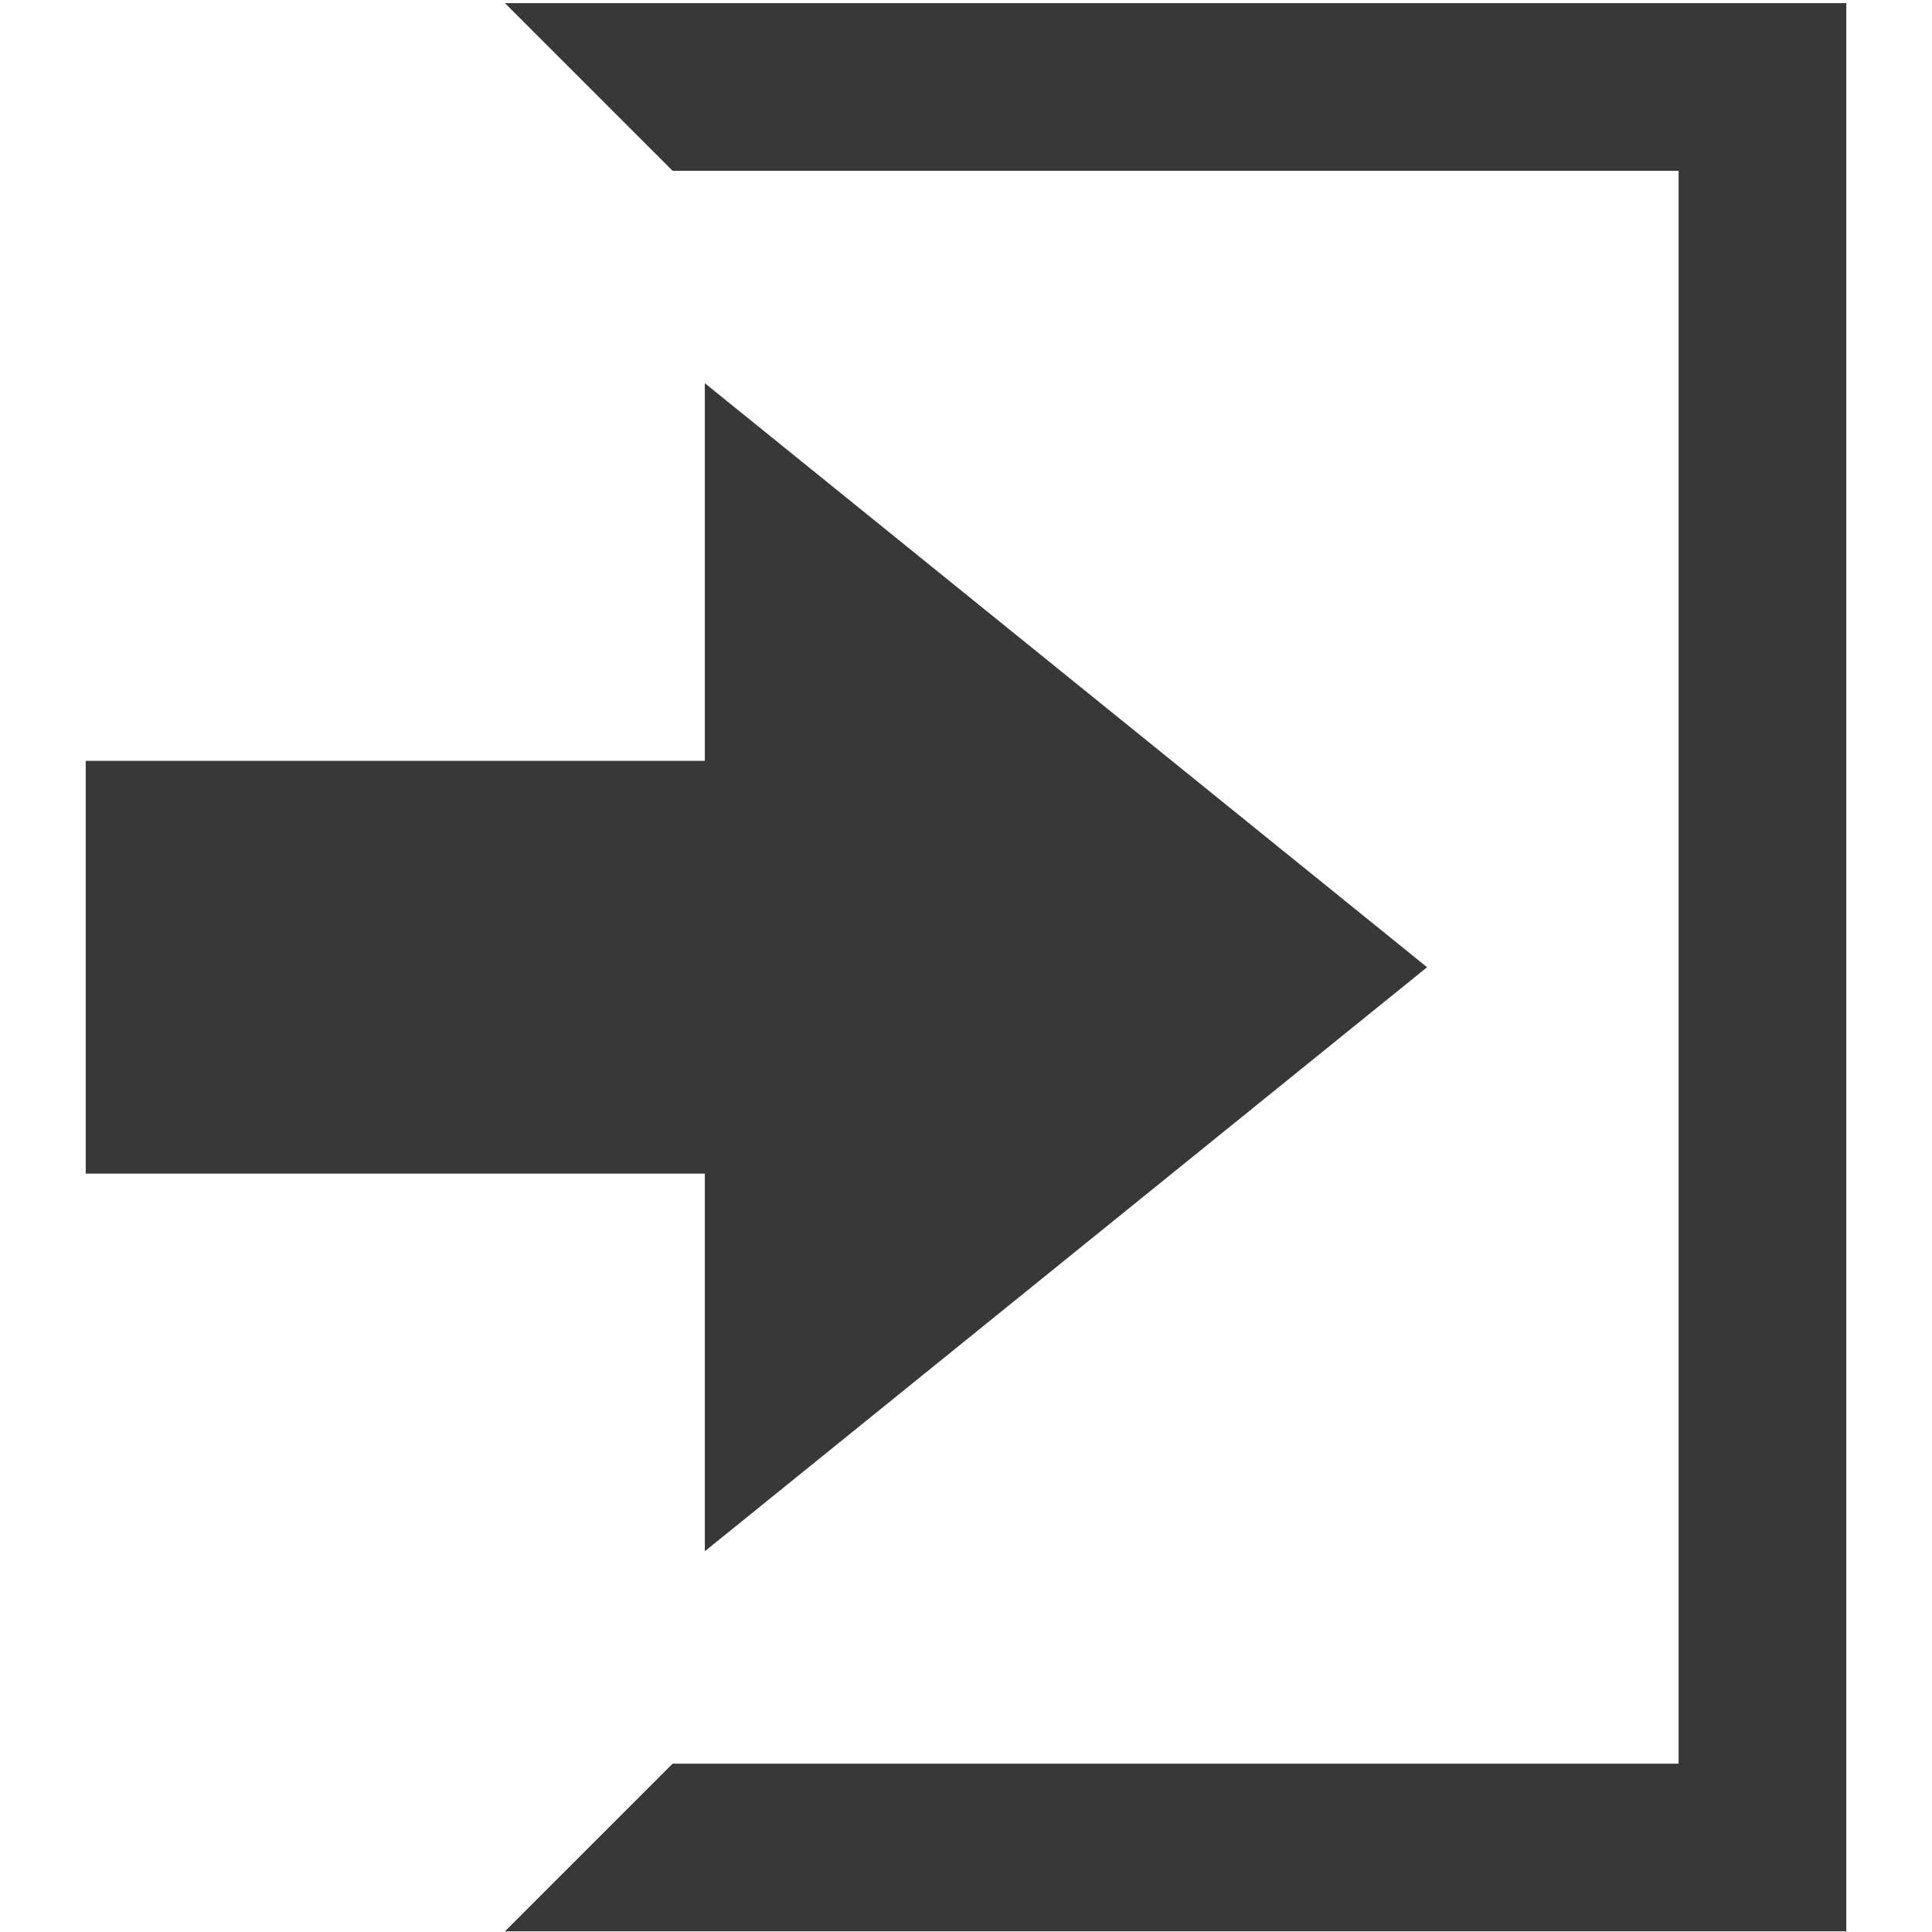 <?xml version="1.0" encoding="iso-8859-1"?>
<!DOCTYPE svg PUBLIC "-//W3C//DTD SVG 1.1//EN" "http://www.w3.org/Graphics/SVG/1.1/DTD/svg11.dtd">
<svg 
 version="1.1" xmlns="http://www.w3.org/2000/svg" xmlns:xlink="http://www.w3.org/1999/xlink" x="0px" y="0px" width="512px"
	 height="512px" viewBox="0 0 512 512" style="enable-background:new 0 0 512 512;" xml:space="preserve"
><g id="afcae5a789ccd549f9c6e2a2f80cecf8"><g></g><g fill="#383838"><path style="display: inline;" d="M186.784,101.55l191.412,154.775L186.784,411.102V311.019H22.717V201.633h164.066V101.55z
		 M133.804,0.826l44.435,44.435h266.608v422.13H178.239l-44.435,44.436h355.479v-511H133.804z"></path></g></g></svg>